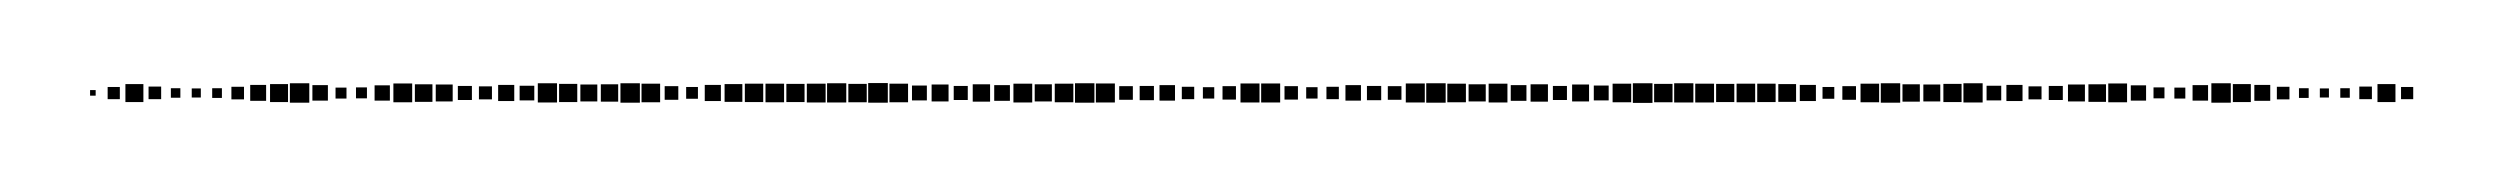 <?xml version="1.0" encoding="utf-8" ?>
<svg baseProfile="full" height="100%" preserveAspectRatio="xMidYMid meet" version="1.1" viewBox="-40,-40,1210,90" width="100%" xmlns="http://www.w3.org/2000/svg" xmlns:ev="http://www.w3.org/2001/xml-events" xmlns:xlink="http://www.w3.org/1999/xlink"><defs><style type="text/css"><![CDATA[
        @import url(https://cdn.jsdelivr.net/npm/firacode@6.2.0/distr/fira_code.css);
        text {
            font-family: 'STIX Two', 'STIX Two Math', 'STIXMath', 'DejaVu Math TeX Glyph',
                        'DejaVu Serif', 'Cambria Math', 'Latin Modern Math', 'FiraCode',
                        'serif';
        }
    ]]></style><style type="text/css"><![CDATA[
        @import url(https://cdn.jsdelivr.net/npm/firacode@6.2.0/distr/fira_code.css);
        text {
            font-family: 'STIX Two', 'STIX Two Math', 'STIXMath', 'DejaVu Math TeX Glyph',
                        'DejaVu Serif', 'Cambria Math', 'Latin Modern Math', 'FiraCode',
                        'serif';
        }
    ]]></style></defs><g><rect fill="black" height="2.7" stroke="none" stroke-width="0" width="2.7" x="3.6" y="3.6" /><rect fill="black" height="5.9" stroke="none" stroke-width="0" width="5.9" x="12.1" y="2.1" /><rect fill="black" height="8.7" stroke="none" stroke-width="0" width="8.7" x="20.7" y="0.7" /><rect fill="black" height="6.1" stroke="none" stroke-width="0" width="6.1" x="31.9" y="1.9" /><rect fill="black" height="4.6" stroke="none" stroke-width="0" width="4.6" x="42.7" y="2.7" /><rect fill="black" height="4.4" stroke="none" stroke-width="0" width="4.4" x="52.8" y="2.8" /><rect fill="black" height="4.7" stroke="none" stroke-width="0" width="4.7" x="62.7" y="2.7" /><rect fill="black" height="6.1" stroke="none" stroke-width="0" width="6.1" x="72.0" y="2.0" /><rect fill="black" height="7.7" stroke="none" stroke-width="0" width="7.7" x="81.1" y="1.1" /><rect fill="black" height="8.7" stroke="none" stroke-width="0" width="8.7" x="90.7" y="0.7" /><rect fill="black" height="9.4" stroke="none" stroke-width="0" width="9.4" x="100.3" y="0.3" /><rect fill="black" height="7.5" stroke="none" stroke-width="0" width="7.5" x="111.2" y="1.2" /><rect fill="black" height="5.3" stroke="none" stroke-width="0" width="5.3" x="122.4" y="2.4" /><rect fill="black" height="5.3" stroke="none" stroke-width="0" width="5.3" x="132.3" y="2.3" /><rect fill="black" height="7.4" stroke="none" stroke-width="0" width="7.4" x="141.3" y="1.3" /><rect fill="black" height="9.1" stroke="none" stroke-width="0" width="9.1" x="150.4" y="0.4" /><rect fill="black" height="8.5" stroke="none" stroke-width="0" width="8.5" x="160.8" y="0.8" /><rect fill="black" height="8.2" stroke="none" stroke-width="0" width="8.2" x="170.9" y="0.9" /><rect fill="black" height="6.8" stroke="none" stroke-width="0" width="6.8" x="181.6" y="1.6" /><rect fill="black" height="6.3" stroke="none" stroke-width="0" width="6.3" x="191.8" y="1.8" /><rect fill="black" height="7.8" stroke="none" stroke-width="0" width="7.8" x="201.1" y="1.1" /><rect fill="black" height="7.1" stroke="none" stroke-width="0" width="7.1" x="211.5" y="1.5" /><rect fill="black" height="9.3" stroke="none" stroke-width="0" width="9.3" x="220.3" y="0.3" /><rect fill="black" height="8.8" stroke="none" stroke-width="0" width="8.8" x="230.6" y="0.6" /><rect fill="black" height="8.2" stroke="none" stroke-width="0" width="8.2" x="240.9" y="0.9" /><rect fill="black" height="8.4" stroke="none" stroke-width="0" width="8.4" x="250.8" y="0.8" /><rect fill="black" height="9.4" stroke="none" stroke-width="0" width="9.4" x="260.3" y="0.3" /><rect fill="black" height="9.0" stroke="none" stroke-width="0" width="9.0" x="270.5" y="0.5" /><rect fill="black" height="6.6" stroke="none" stroke-width="0" width="6.6" x="281.7" y="1.7" /><rect fill="black" height="5.7" stroke="none" stroke-width="0" width="5.7" x="292.1" y="2.1" /><rect fill="black" height="7.8" stroke="none" stroke-width="0" width="7.8" x="301.1" y="1.1" /><rect fill="black" height="8.6" stroke="none" stroke-width="0" width="8.6" x="310.7" y="0.7" /><rect fill="black" height="8.9" stroke="none" stroke-width="0" width="8.9" x="320.5" y="0.5" /><rect fill="black" height="9.0" stroke="none" stroke-width="0" width="9.0" x="330.5" y="0.5" /><rect fill="black" height="8.8" stroke="none" stroke-width="0" width="8.8" x="340.6" y="0.6" /><rect fill="black" height="9.1" stroke="none" stroke-width="0" width="9.1" x="350.5" y="0.5" /><rect fill="black" height="9.3" stroke="none" stroke-width="0" width="9.3" x="360.3" y="0.3" /><rect fill="black" height="8.9" stroke="none" stroke-width="0" width="8.9" x="370.6" y="0.6" /><rect fill="black" height="9.5" stroke="none" stroke-width="0" width="9.5" x="380.2" y="0.2" /><rect fill="black" height="9.0" stroke="none" stroke-width="0" width="9.0" x="390.5" y="0.5" /><rect fill="black" height="7.2" stroke="none" stroke-width="0" width="7.2" x="401.4" y="1.4" /><rect fill="black" height="8.2" stroke="none" stroke-width="0" width="8.2" x="410.9" y="0.9" /><rect fill="black" height="6.8" stroke="none" stroke-width="0" width="6.8" x="421.6" y="1.6" /><rect fill="black" height="8.4" stroke="none" stroke-width="0" width="8.4" x="430.8" y="0.8" /><rect fill="black" height="7.6" stroke="none" stroke-width="0" width="7.6" x="441.2" y="1.2" /><rect fill="black" height="9.1" stroke="none" stroke-width="0" width="9.1" x="450.5" y="0.5" /><rect fill="black" height="8.3" stroke="none" stroke-width="0" width="8.3" x="460.8" y="0.8" /><rect fill="black" height="9.0" stroke="none" stroke-width="0" width="9.0" x="470.5" y="0.5" /><rect fill="black" height="9.4" stroke="none" stroke-width="0" width="9.4" x="480.3" y="0.3" /><rect fill="black" height="9.2" stroke="none" stroke-width="0" width="9.2" x="490.4" y="0.4" /><rect fill="black" height="6.6" stroke="none" stroke-width="0" width="6.6" x="501.7" y="1.7" /><rect fill="black" height="6.9" stroke="none" stroke-width="0" width="6.9" x="511.6" y="1.6" /><rect fill="black" height="7.5" stroke="none" stroke-width="0" width="7.5" x="521.2" y="1.2" /><rect fill="black" height="6.0" stroke="none" stroke-width="0" width="6.0" x="532.0" y="2.0" /><rect fill="black" height="5.5" stroke="none" stroke-width="0" width="5.5" x="542.2" y="2.2" /><rect fill="black" height="6.5" stroke="none" stroke-width="0" width="6.5" x="551.7" y="1.7" /><rect fill="black" height="9.2" stroke="none" stroke-width="0" width="9.2" x="560.4" y="0.4" /><rect fill="black" height="9.2" stroke="none" stroke-width="0" width="9.2" x="570.4" y="0.4" /><rect fill="black" height="6.5" stroke="none" stroke-width="0" width="6.5" x="581.7" y="1.7" /><rect fill="black" height="5.5" stroke="none" stroke-width="0" width="5.5" x="592.2" y="2.2" /><rect fill="black" height="6.0" stroke="none" stroke-width="0" width="6.0" x="602.0" y="2.0" /><rect fill="black" height="7.5" stroke="none" stroke-width="0" width="7.5" x="611.2" y="1.2" /><rect fill="black" height="6.9" stroke="none" stroke-width="0" width="6.9" x="621.6" y="1.6" /><rect fill="black" height="6.6" stroke="none" stroke-width="0" width="6.6" x="631.7" y="1.7" /><rect fill="black" height="9.2" stroke="none" stroke-width="0" width="9.2" x="640.4" y="0.4" /><rect fill="black" height="9.4" stroke="none" stroke-width="0" width="9.4" x="650.3" y="0.3" /><rect fill="black" height="9.0" stroke="none" stroke-width="0" width="9.0" x="660.5" y="0.5" /><rect fill="black" height="8.3" stroke="none" stroke-width="0" width="8.3" x="670.8" y="0.8" /><rect fill="black" height="9.1" stroke="none" stroke-width="0" width="9.1" x="680.5" y="0.5" /><rect fill="black" height="7.6" stroke="none" stroke-width="0" width="7.6" x="691.2" y="1.2" /><rect fill="black" height="8.4" stroke="none" stroke-width="0" width="8.4" x="700.8" y="0.8" /><rect fill="black" height="6.8" stroke="none" stroke-width="0" width="6.8" x="711.6" y="1.6" /><rect fill="black" height="8.2" stroke="none" stroke-width="0" width="8.2" x="720.9" y="0.9" /><rect fill="black" height="7.2" stroke="none" stroke-width="0" width="7.2" x="731.4" y="1.4" /><rect fill="black" height="9.0" stroke="none" stroke-width="0" width="9.0" x="740.5" y="0.5" /><rect fill="black" height="9.5" stroke="none" stroke-width="0" width="9.5" x="750.3" y="0.3" /><rect fill="black" height="8.9" stroke="none" stroke-width="0" width="8.9" x="760.6" y="0.6" /><rect fill="black" height="9.3" stroke="none" stroke-width="0" width="9.3" x="770.3" y="0.3" /><rect fill="black" height="9.1" stroke="none" stroke-width="0" width="9.1" x="780.5" y="0.5" /><rect fill="black" height="8.8" stroke="none" stroke-width="0" width="8.8" x="790.6" y="0.6" /><rect fill="black" height="9.0" stroke="none" stroke-width="0" width="9.0" x="800.5" y="0.5" /><rect fill="black" height="8.9" stroke="none" stroke-width="0" width="8.9" x="810.5" y="0.5" /><rect fill="black" height="8.6" stroke="none" stroke-width="0" width="8.6" x="820.7" y="0.7" /><rect fill="black" height="7.8" stroke="none" stroke-width="0" width="7.8" x="831.1" y="1.1" /><rect fill="black" height="5.7" stroke="none" stroke-width="0" width="5.7" x="842.1" y="2.1" /><rect fill="black" height="6.6" stroke="none" stroke-width="0" width="6.6" x="851.7" y="1.7" /><rect fill="black" height="9.0" stroke="none" stroke-width="0" width="9.0" x="860.5" y="0.5" /><rect fill="black" height="9.4" stroke="none" stroke-width="0" width="9.4" x="870.3" y="0.3" /><rect fill="black" height="8.4" stroke="none" stroke-width="0" width="8.4" x="880.8" y="0.8" /><rect fill="black" height="8.2" stroke="none" stroke-width="0" width="8.2" x="890.9" y="0.9" /><rect fill="black" height="8.8" stroke="none" stroke-width="0" width="8.8" x="900.6" y="0.6" /><rect fill="black" height="9.3" stroke="none" stroke-width="0" width="9.3" x="910.3" y="0.3" /><rect fill="black" height="7.1" stroke="none" stroke-width="0" width="7.1" x="921.5" y="1.5" /><rect fill="black" height="7.8" stroke="none" stroke-width="0" width="7.8" x="931.1" y="1.1" /><rect fill="black" height="6.3" stroke="none" stroke-width="0" width="6.3" x="941.8" y="1.8" /><rect fill="black" height="6.8" stroke="none" stroke-width="0" width="6.8" x="951.6" y="1.6" /><rect fill="black" height="8.2" stroke="none" stroke-width="0" width="8.2" x="960.9" y="0.9" /><rect fill="black" height="8.5" stroke="none" stroke-width="0" width="8.5" x="970.8" y="0.8" /><rect fill="black" height="9.1" stroke="none" stroke-width="0" width="9.1" x="980.4" y="0.4" /><rect fill="black" height="7.4" stroke="none" stroke-width="0" width="7.4" x="991.3" y="1.3" /><rect fill="black" height="5.3" stroke="none" stroke-width="0" width="5.3" x="1002.3" y="2.3" /><rect fill="black" height="5.3" stroke="none" stroke-width="0" width="5.3" x="1012.4" y="2.4" /><rect fill="black" height="7.5" stroke="none" stroke-width="0" width="7.5" x="1021.2" y="1.2" /><rect fill="black" height="9.4" stroke="none" stroke-width="0" width="9.4" x="1030.3" y="0.3" /><rect fill="black" height="8.7" stroke="none" stroke-width="0" width="8.7" x="1040.7" y="0.7" /><rect fill="black" height="7.7" stroke="none" stroke-width="0" width="7.7" x="1051.1" y="1.1" /><rect fill="black" height="6.1" stroke="none" stroke-width="0" width="6.1" x="1062.0" y="2.0" /><rect fill="black" height="4.7" stroke="none" stroke-width="0" width="4.7" x="1072.7" y="2.7" /><rect fill="black" height="4.4" stroke="none" stroke-width="0" width="4.4" x="1082.8" y="2.8" /><rect fill="black" height="4.6" stroke="none" stroke-width="0" width="4.6" x="1092.7" y="2.7" /><rect fill="black" height="6.1" stroke="none" stroke-width="0" width="6.1" x="1101.9" y="1.9" /><rect fill="black" height="8.7" stroke="none" stroke-width="0" width="8.7" x="1110.7" y="0.7" /><rect fill="black" height="5.9" stroke="none" stroke-width="0" width="5.9" x="1122.1" y="2.1" /></g><g /></svg>